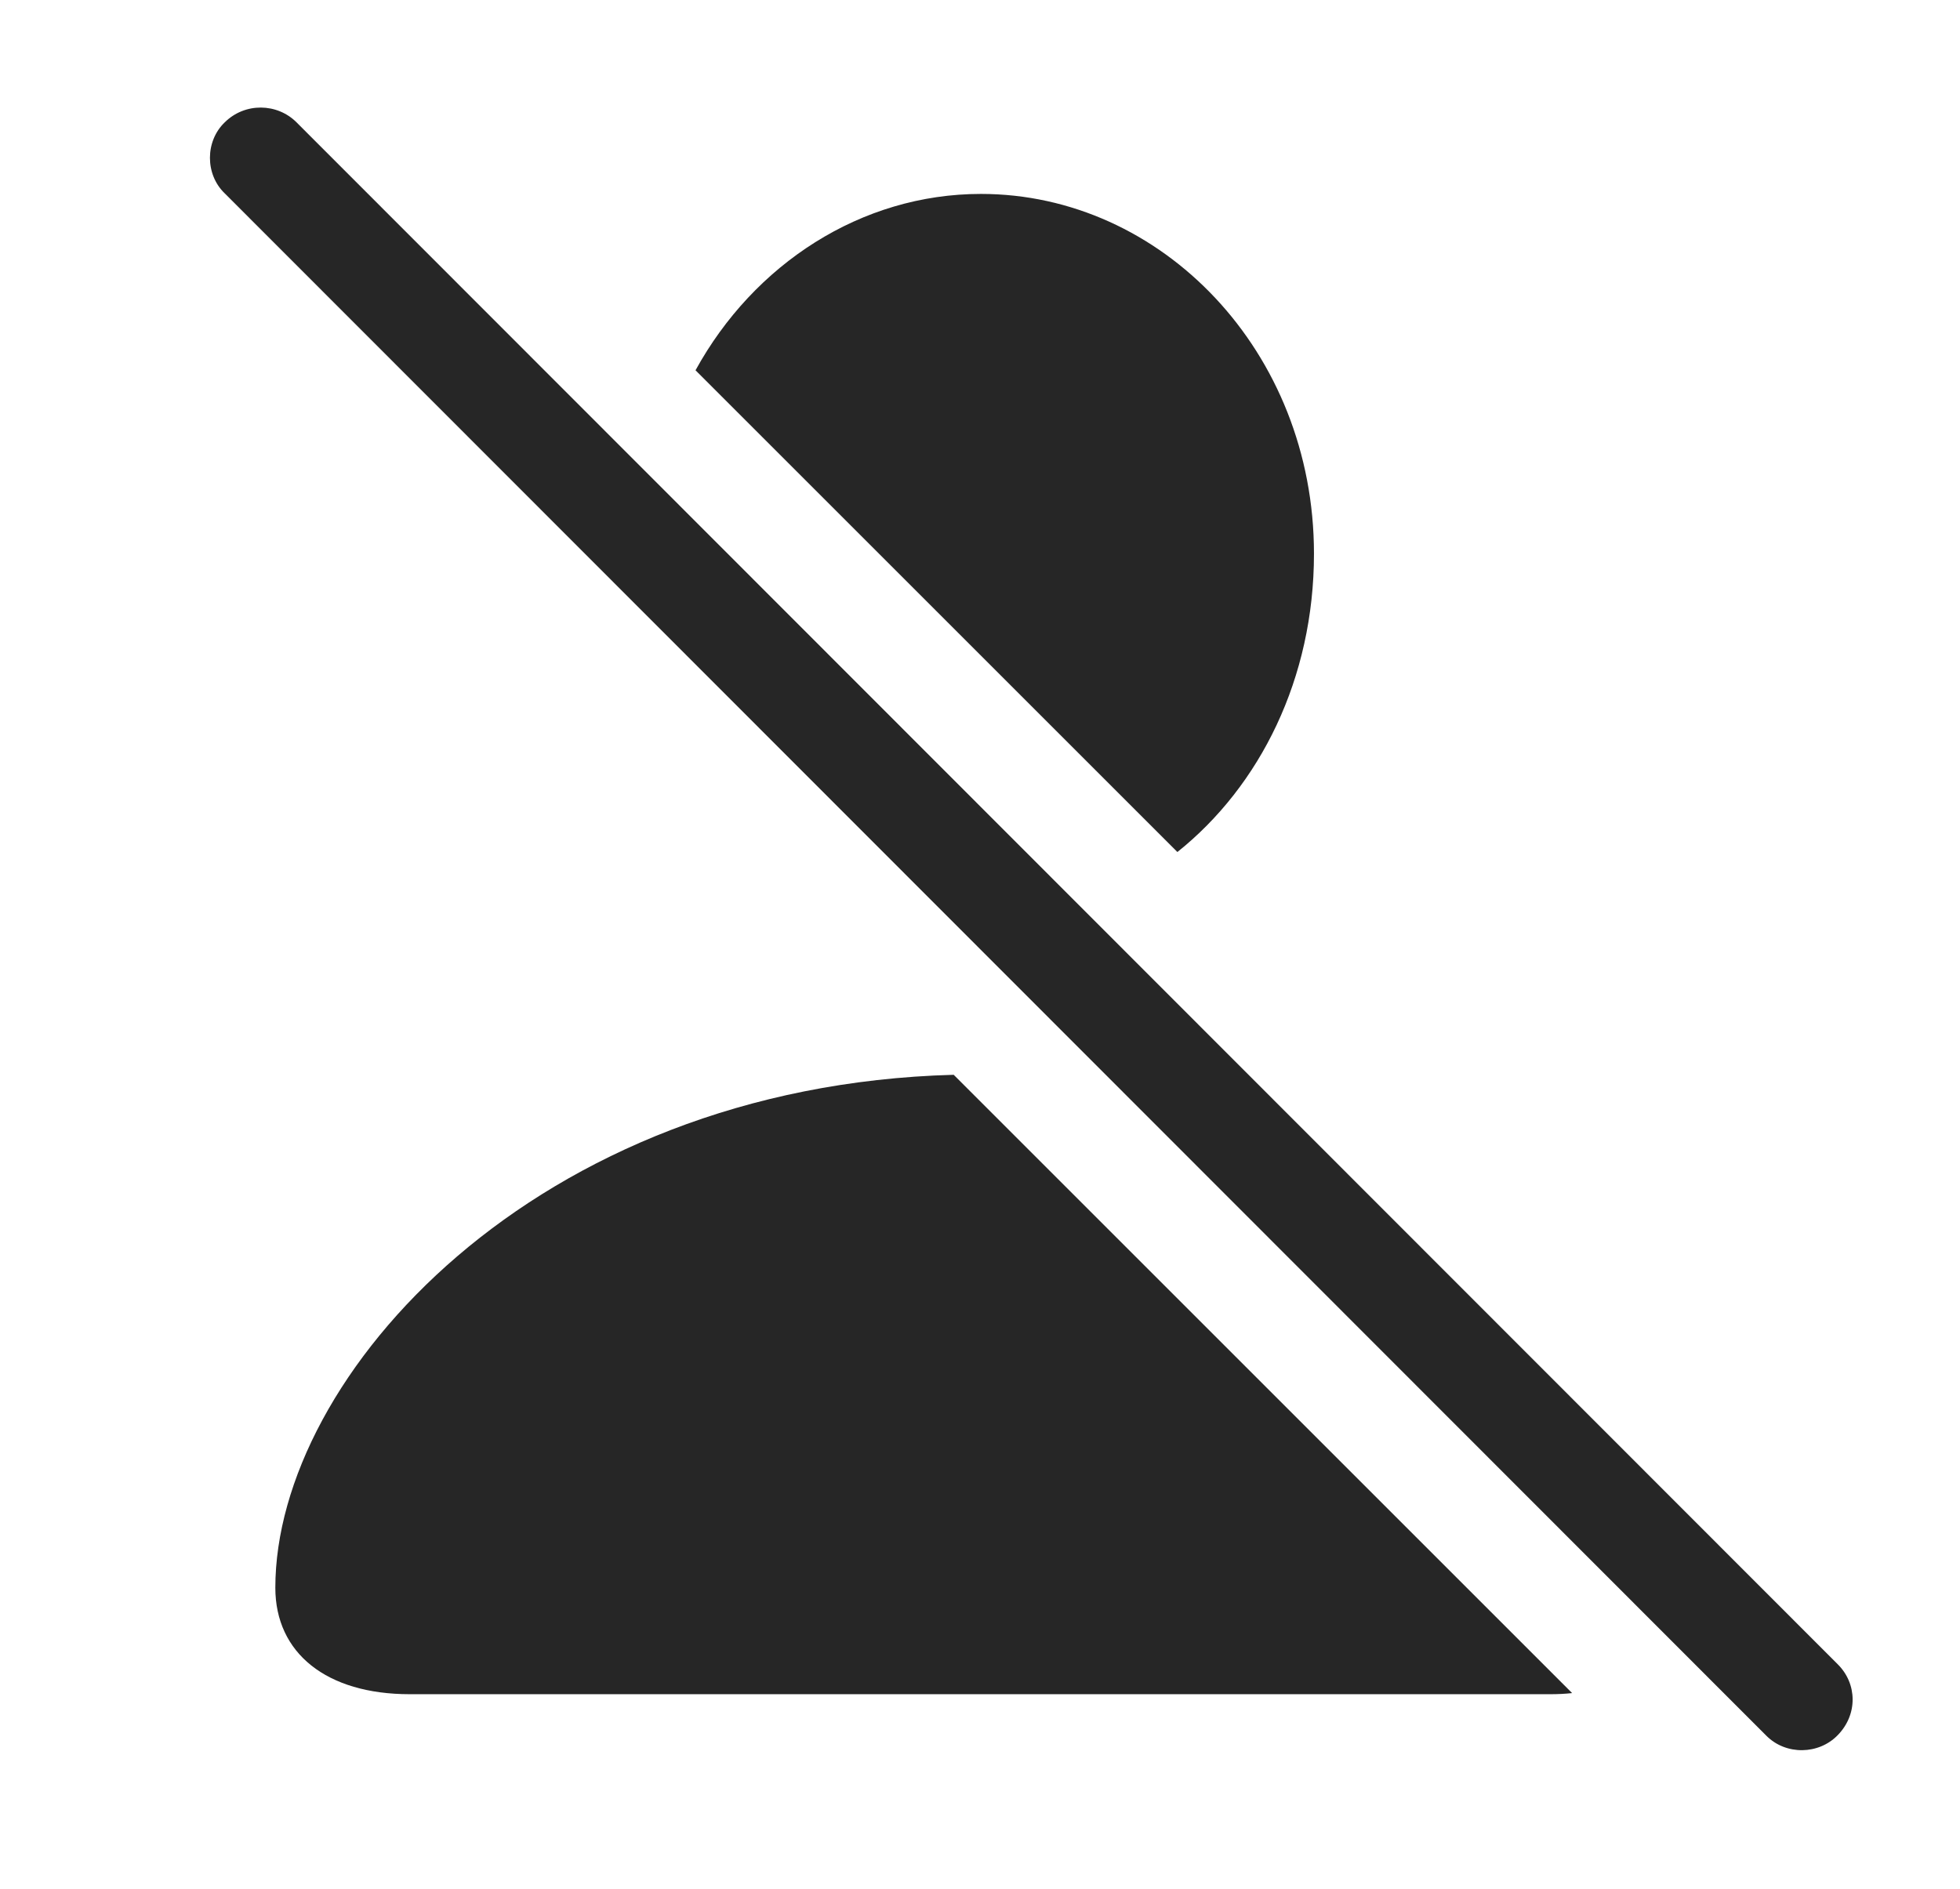 <?xml version="1.0" encoding="UTF-8"?>
<!--Generator: Apple Native CoreSVG 232.5-->
<!DOCTYPE svg
PUBLIC "-//W3C//DTD SVG 1.1//EN"
       "http://www.w3.org/Graphics/SVG/1.1/DTD/svg11.dtd">
<svg version="1.1" xmlns="http://www.w3.org/2000/svg" xmlns:xlink="http://www.w3.org/1999/xlink" width="113.699" height="109.588">
 <g>
  <rect height="109.588" opacity="0" width="113.699" x="0" y="0"/>
  <path d="M91.198 98.238C90.797 98.283 90.375 98.303 89.937 98.303L23.762 98.303C18.946 98.303 15.972 95.922 15.972 92.126C15.972 79.85 31.022 63.015 55.324 62.363ZM76.223 32.127C76.223 39.367 73.093 45.609 68.3 49.437L40.347 21.485C43.732 15.32 49.954 11.252 56.904 11.252C67.383 11.252 76.223 20.384 76.223 32.127Z" fill="#000000" fill-opacity="0.85"/>
  <path d="M102.472 100.719C103.604 101.851 105.501 101.817 106.599 100.686C107.776 99.49 107.746 97.691 106.599 96.559L17.199 7.096C16.083 5.979 14.216 5.934 13.039 7.096C11.892 8.194 11.892 10.124 13.039 11.222Z" fill="#000000" fill-opacity="0.85"/>
 </g>
</svg>
